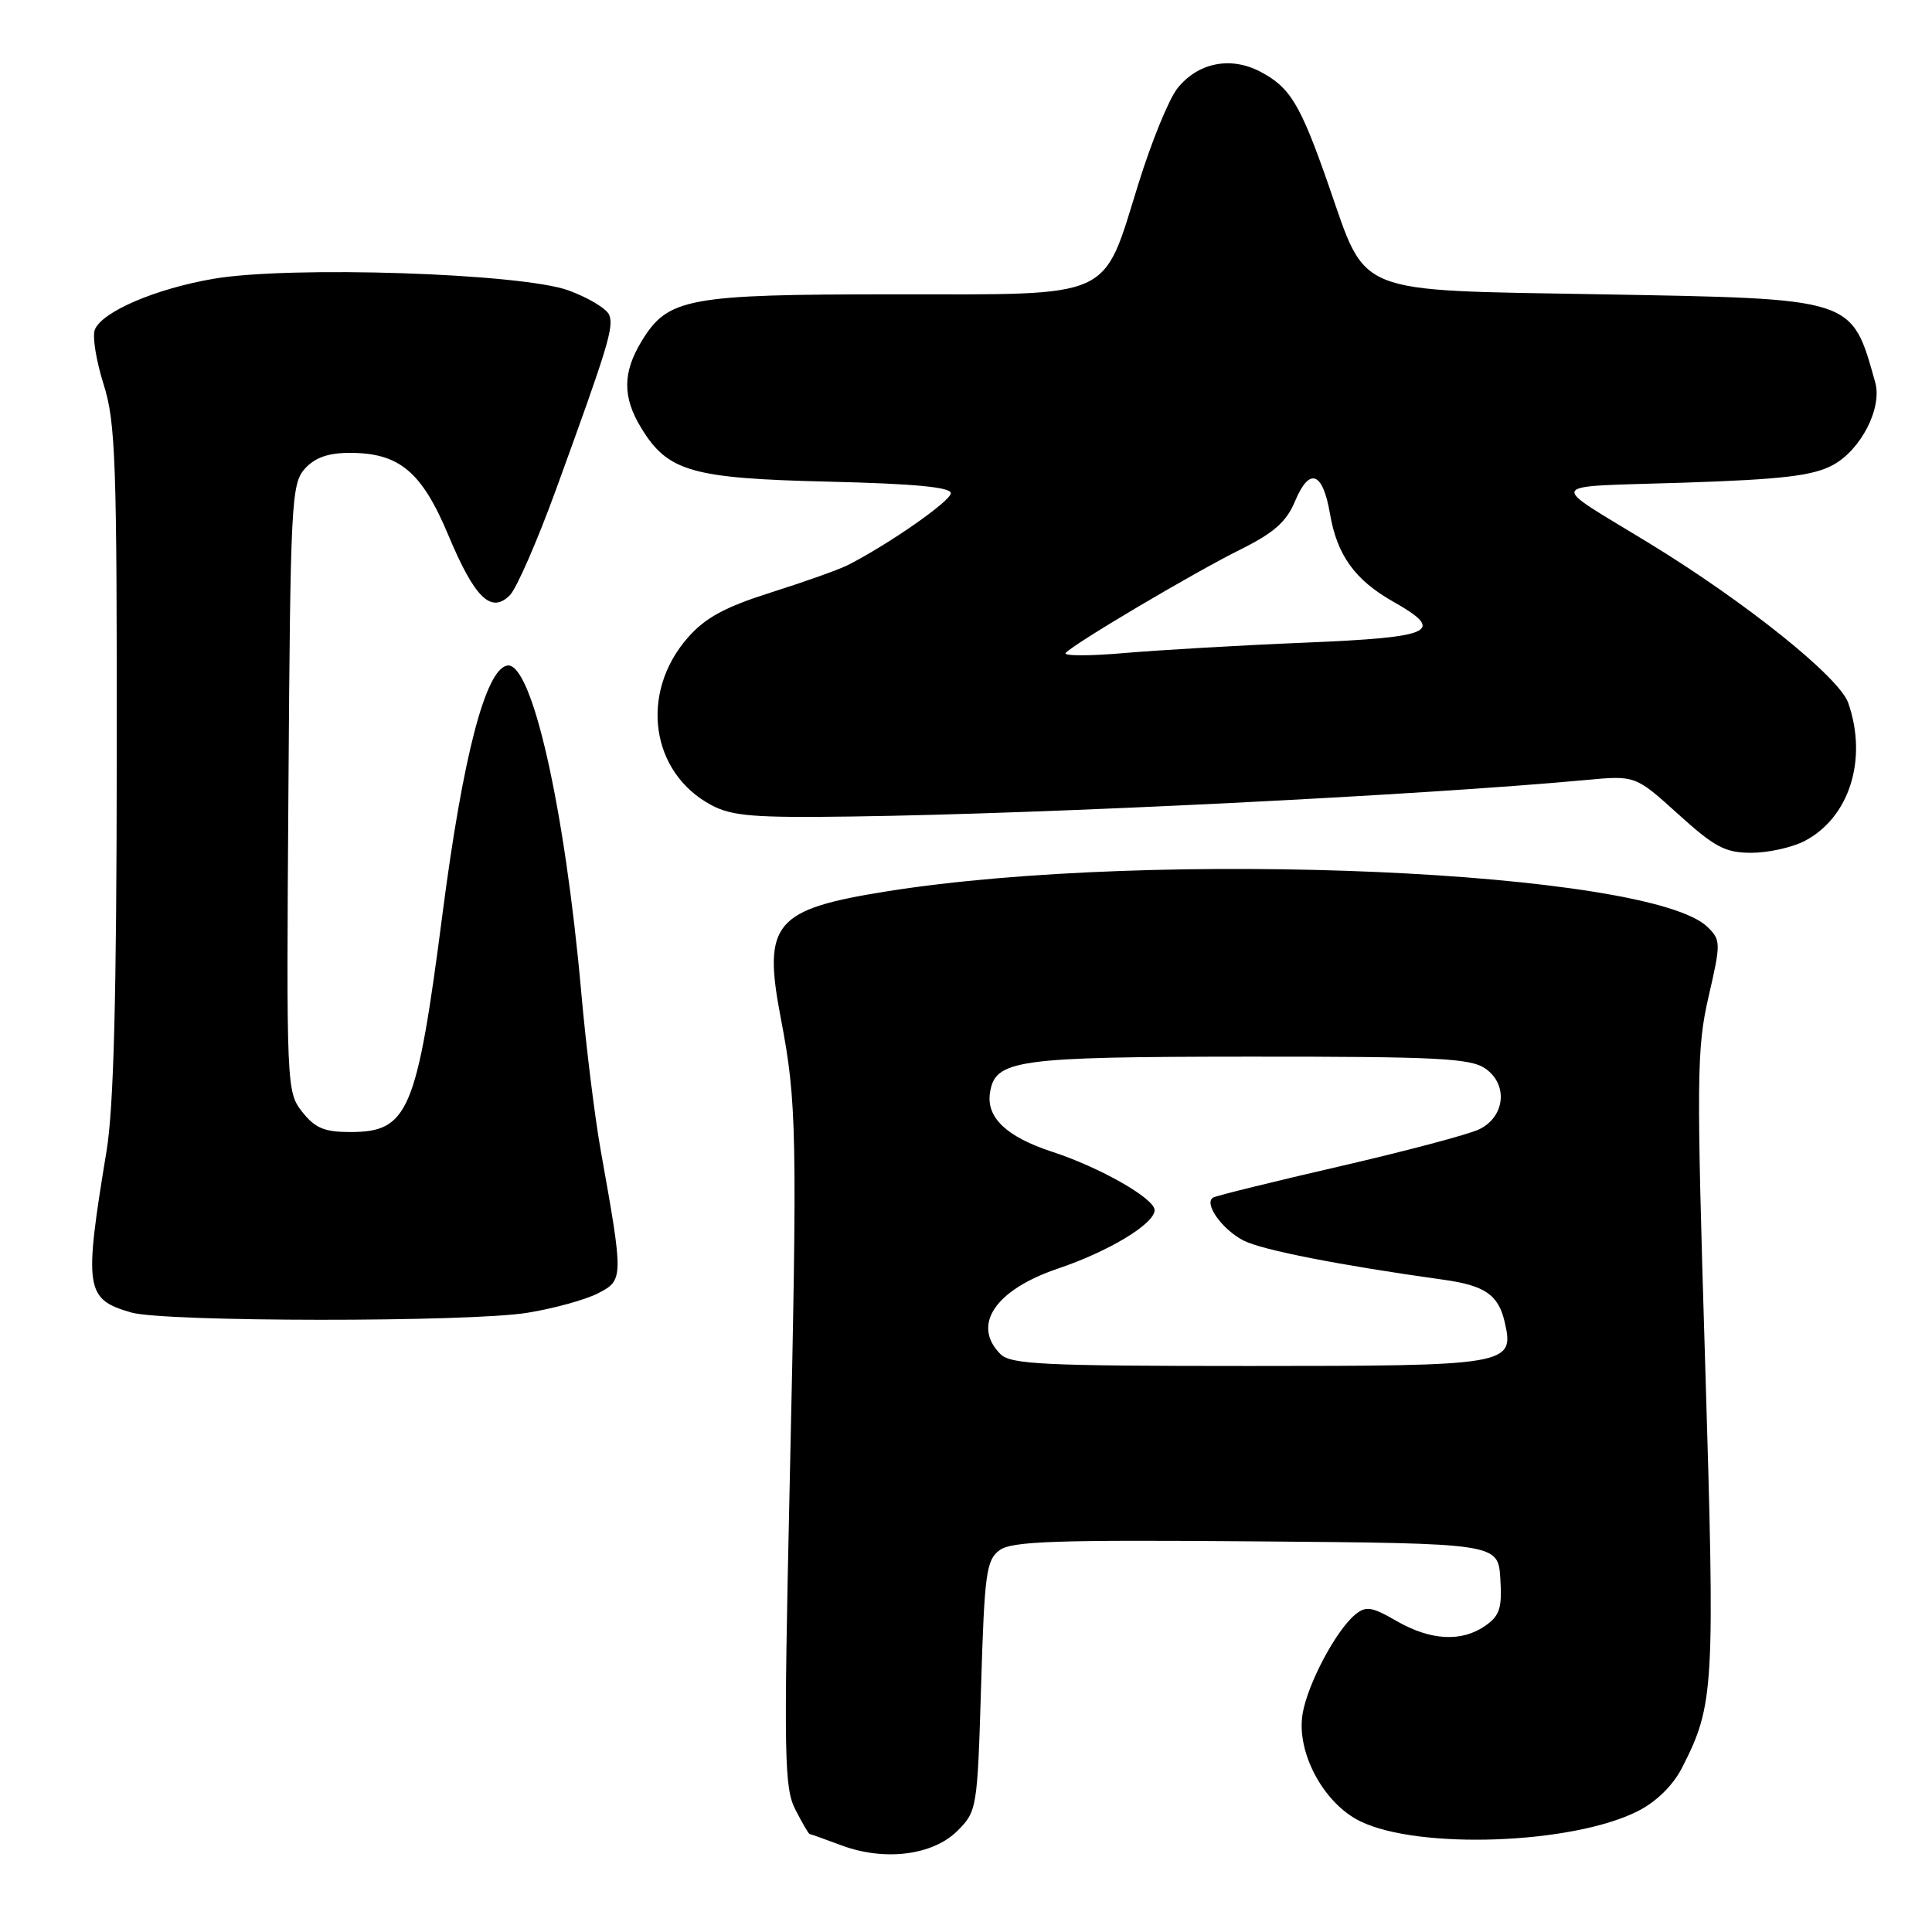 <?xml version="1.0" encoding="UTF-8" standalone="no"?>
<!DOCTYPE svg PUBLIC "-//W3C//DTD SVG 1.1//EN" "http://www.w3.org/Graphics/SVG/1.1/DTD/svg11.dtd" >
<svg xmlns="http://www.w3.org/2000/svg" xmlns:xlink="http://www.w3.org/1999/xlink" version="1.1" viewBox="0 0 256 256">
 <g >
 <path fill="currentColor"
d=" M 126.87 242.59 C 129.45 240.01 129.51 239.65 130.00 223.40 C 130.45 208.43 130.69 206.70 132.46 205.40 C 134.08 204.22 139.94 204.02 166.46 204.24 C 198.50 204.50 198.50 204.50 198.80 209.16 C 199.05 213.06 198.73 214.07 196.83 215.41 C 193.68 217.61 189.59 217.40 185.05 214.79 C 181.74 212.88 180.99 212.77 179.55 213.96 C 177.02 216.06 173.30 223.07 172.61 227.03 C 171.72 232.13 175.35 238.94 180.24 241.33 C 188.01 245.12 208.43 244.37 217.07 239.96 C 219.49 238.73 221.70 236.55 222.88 234.23 C 227.15 225.87 227.26 223.90 225.94 180.55 C 224.78 142.68 224.82 138.92 226.39 132.08 C 228.03 124.99 228.02 124.58 226.30 122.87 C 218.72 115.33 153.05 112.46 117.50 118.11 C 102.58 120.49 101.05 122.32 103.45 134.87 C 105.59 146.03 105.67 149.92 104.63 197.07 C 103.84 232.91 103.91 236.93 105.41 239.82 C 106.31 241.57 107.15 243.01 107.28 243.02 C 107.40 243.02 109.30 243.70 111.50 244.52 C 117.20 246.65 123.61 245.85 126.87 242.59 Z  M 69.88 173.95 C 73.39 173.38 77.61 172.22 79.26 171.36 C 82.63 169.62 82.63 169.38 79.61 152.50 C 78.82 148.10 77.65 138.65 77.02 131.50 C 74.84 106.97 70.45 87.59 67.20 88.19 C 64.33 88.72 61.34 100.21 58.64 121.05 C 55.23 147.36 54.11 150.00 46.42 150.00 C 42.98 150.00 41.74 149.48 40.04 147.32 C 37.97 144.69 37.94 144.02 38.22 104.43 C 38.48 66.50 38.61 64.09 40.40 62.10 C 41.75 60.62 43.51 60.00 46.40 60.01 C 52.91 60.01 55.90 62.52 59.41 70.92 C 62.90 79.25 65.07 81.36 67.56 78.87 C 68.44 77.99 71.19 71.69 73.67 64.88 C 80.57 45.92 81.35 43.36 80.73 41.74 C 80.41 40.92 77.98 39.45 75.33 38.48 C 69.08 36.20 38.45 35.20 28.30 36.94 C 20.59 38.26 13.48 41.32 12.56 43.70 C 12.22 44.58 12.75 47.82 13.72 50.90 C 15.32 55.92 15.50 61.06 15.47 100.50 C 15.45 132.12 15.07 146.75 14.12 152.50 C 11.10 170.82 11.30 172.15 17.38 173.91 C 21.74 175.18 62.14 175.21 69.88 173.95 Z  M 239.09 111.45 C 245.05 108.37 247.51 100.62 244.90 93.14 C 243.71 89.73 231.36 79.82 218.50 71.96 C 204.90 63.65 204.38 64.57 223.00 63.96 C 236.13 63.53 240.18 63.05 242.83 61.64 C 246.56 59.65 249.43 54.08 248.48 50.68 C 245.31 39.41 245.90 39.60 212.27 39.00 C 179.03 38.41 181.18 39.27 176.03 24.50 C 172.28 13.74 170.94 11.54 166.92 9.46 C 162.99 7.43 158.67 8.33 155.99 11.74 C 154.87 13.16 152.56 18.83 150.85 24.34 C 146.03 39.84 147.88 39.00 118.51 39.00 C 91.09 39.00 88.51 39.48 85.03 45.19 C 82.49 49.35 82.47 52.62 84.96 56.70 C 88.49 62.49 91.63 63.39 109.75 63.82 C 121.09 64.09 126.00 64.55 125.99 65.35 C 125.98 66.39 117.81 72.09 112.34 74.88 C 111.15 75.48 106.57 77.11 102.18 78.50 C 96.05 80.44 93.47 81.84 91.14 84.49 C 84.71 91.82 86.20 102.39 94.26 106.68 C 96.99 108.14 99.96 108.38 113.00 108.19 C 139.14 107.83 188.36 105.37 210.08 103.36 C 216.69 102.74 216.69 102.74 222.36 107.87 C 227.21 112.26 228.60 113.00 232.06 113.00 C 234.28 113.00 237.45 112.30 239.09 111.45 Z  M 132.57 179.43 C 128.72 175.58 131.86 170.91 140.17 168.10 C 146.95 165.81 152.98 162.16 152.99 160.35 C 153.00 158.81 145.75 154.68 139.37 152.60 C 133.40 150.64 130.70 148.10 131.17 144.86 C 131.81 140.41 134.51 140.03 165.53 140.01 C 190.51 140.00 194.87 140.22 196.83 141.60 C 199.87 143.72 199.42 147.99 196.00 149.64 C 194.62 150.31 186.30 152.52 177.50 154.55 C 168.70 156.58 161.16 158.44 160.75 158.68 C 159.46 159.43 161.92 162.91 164.78 164.38 C 167.20 165.63 177.62 167.67 191.20 169.56 C 196.76 170.33 198.54 171.55 199.38 175.18 C 200.70 180.88 200.01 181.00 165.50 181.00 C 138.33 181.00 133.93 180.79 132.57 179.43 Z  M 141.21 86.51 C 142.42 85.21 158.19 75.88 164.31 72.84 C 168.80 70.61 170.46 69.15 171.60 66.41 C 173.51 61.85 175.27 62.49 176.23 68.08 C 177.16 73.55 179.53 76.85 184.59 79.71 C 191.61 83.69 190.01 84.44 173.00 85.15 C 164.47 85.50 153.68 86.13 149.00 86.53 C 144.32 86.94 140.82 86.93 141.21 86.51 Z "/>
</g>
</svg>